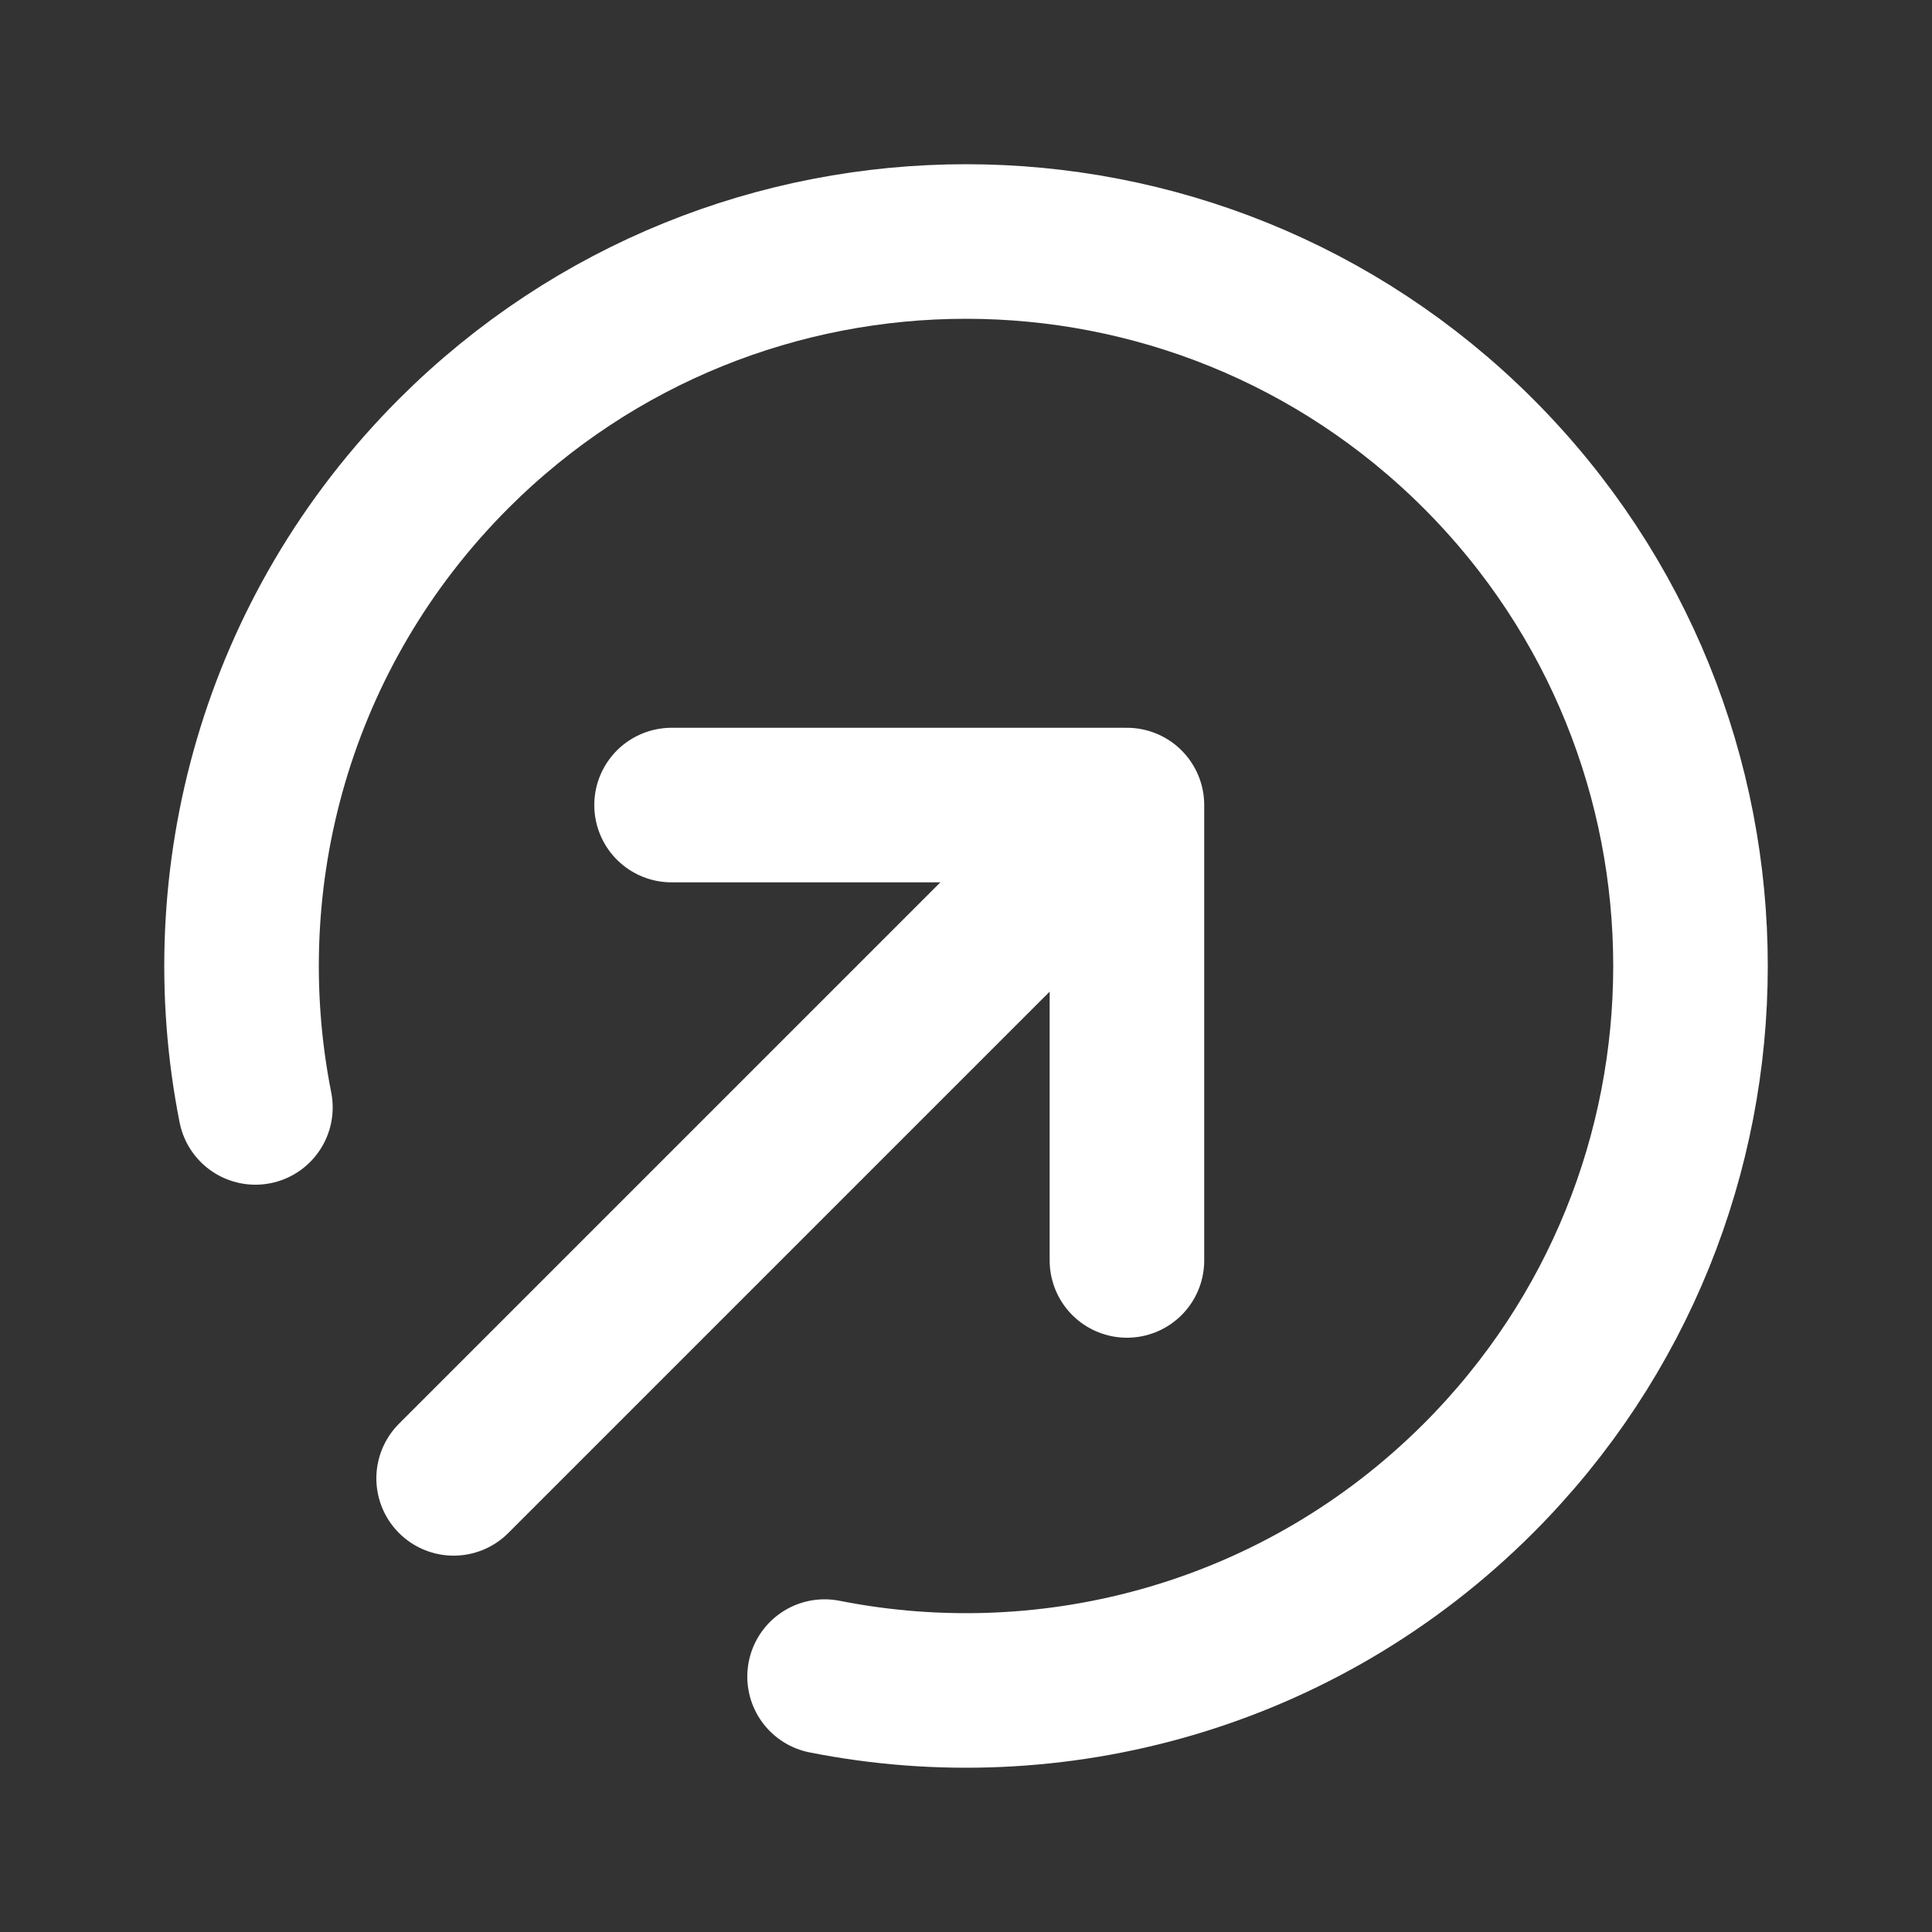 <svg width="10" height="10" viewBox="0 0 10 10" fill="none" xmlns="http://www.w3.org/2000/svg">
<rect x="0" y="0" width="10" height="10" fill="#333333" stroke="none"/>
<g id="arrow-narrow-circle-broken-up-right">
<path id="Icon" d="M5.833 6.524V4.167M5.833 4.167H3.476M5.833 4.167L2.348 7.652M4.268 8.678C5.454 8.913 6.732 8.571 7.652 7.652C9.116 6.187 9.116 3.813 7.652 2.348C6.187 0.884 3.813 0.884 2.348 2.348C1.429 3.268 1.087 4.546 1.322 5.732" stroke="white" stroke-width="0.8" stroke-linecap="round" stroke-linejoin="round"/>
</g>
</svg>
